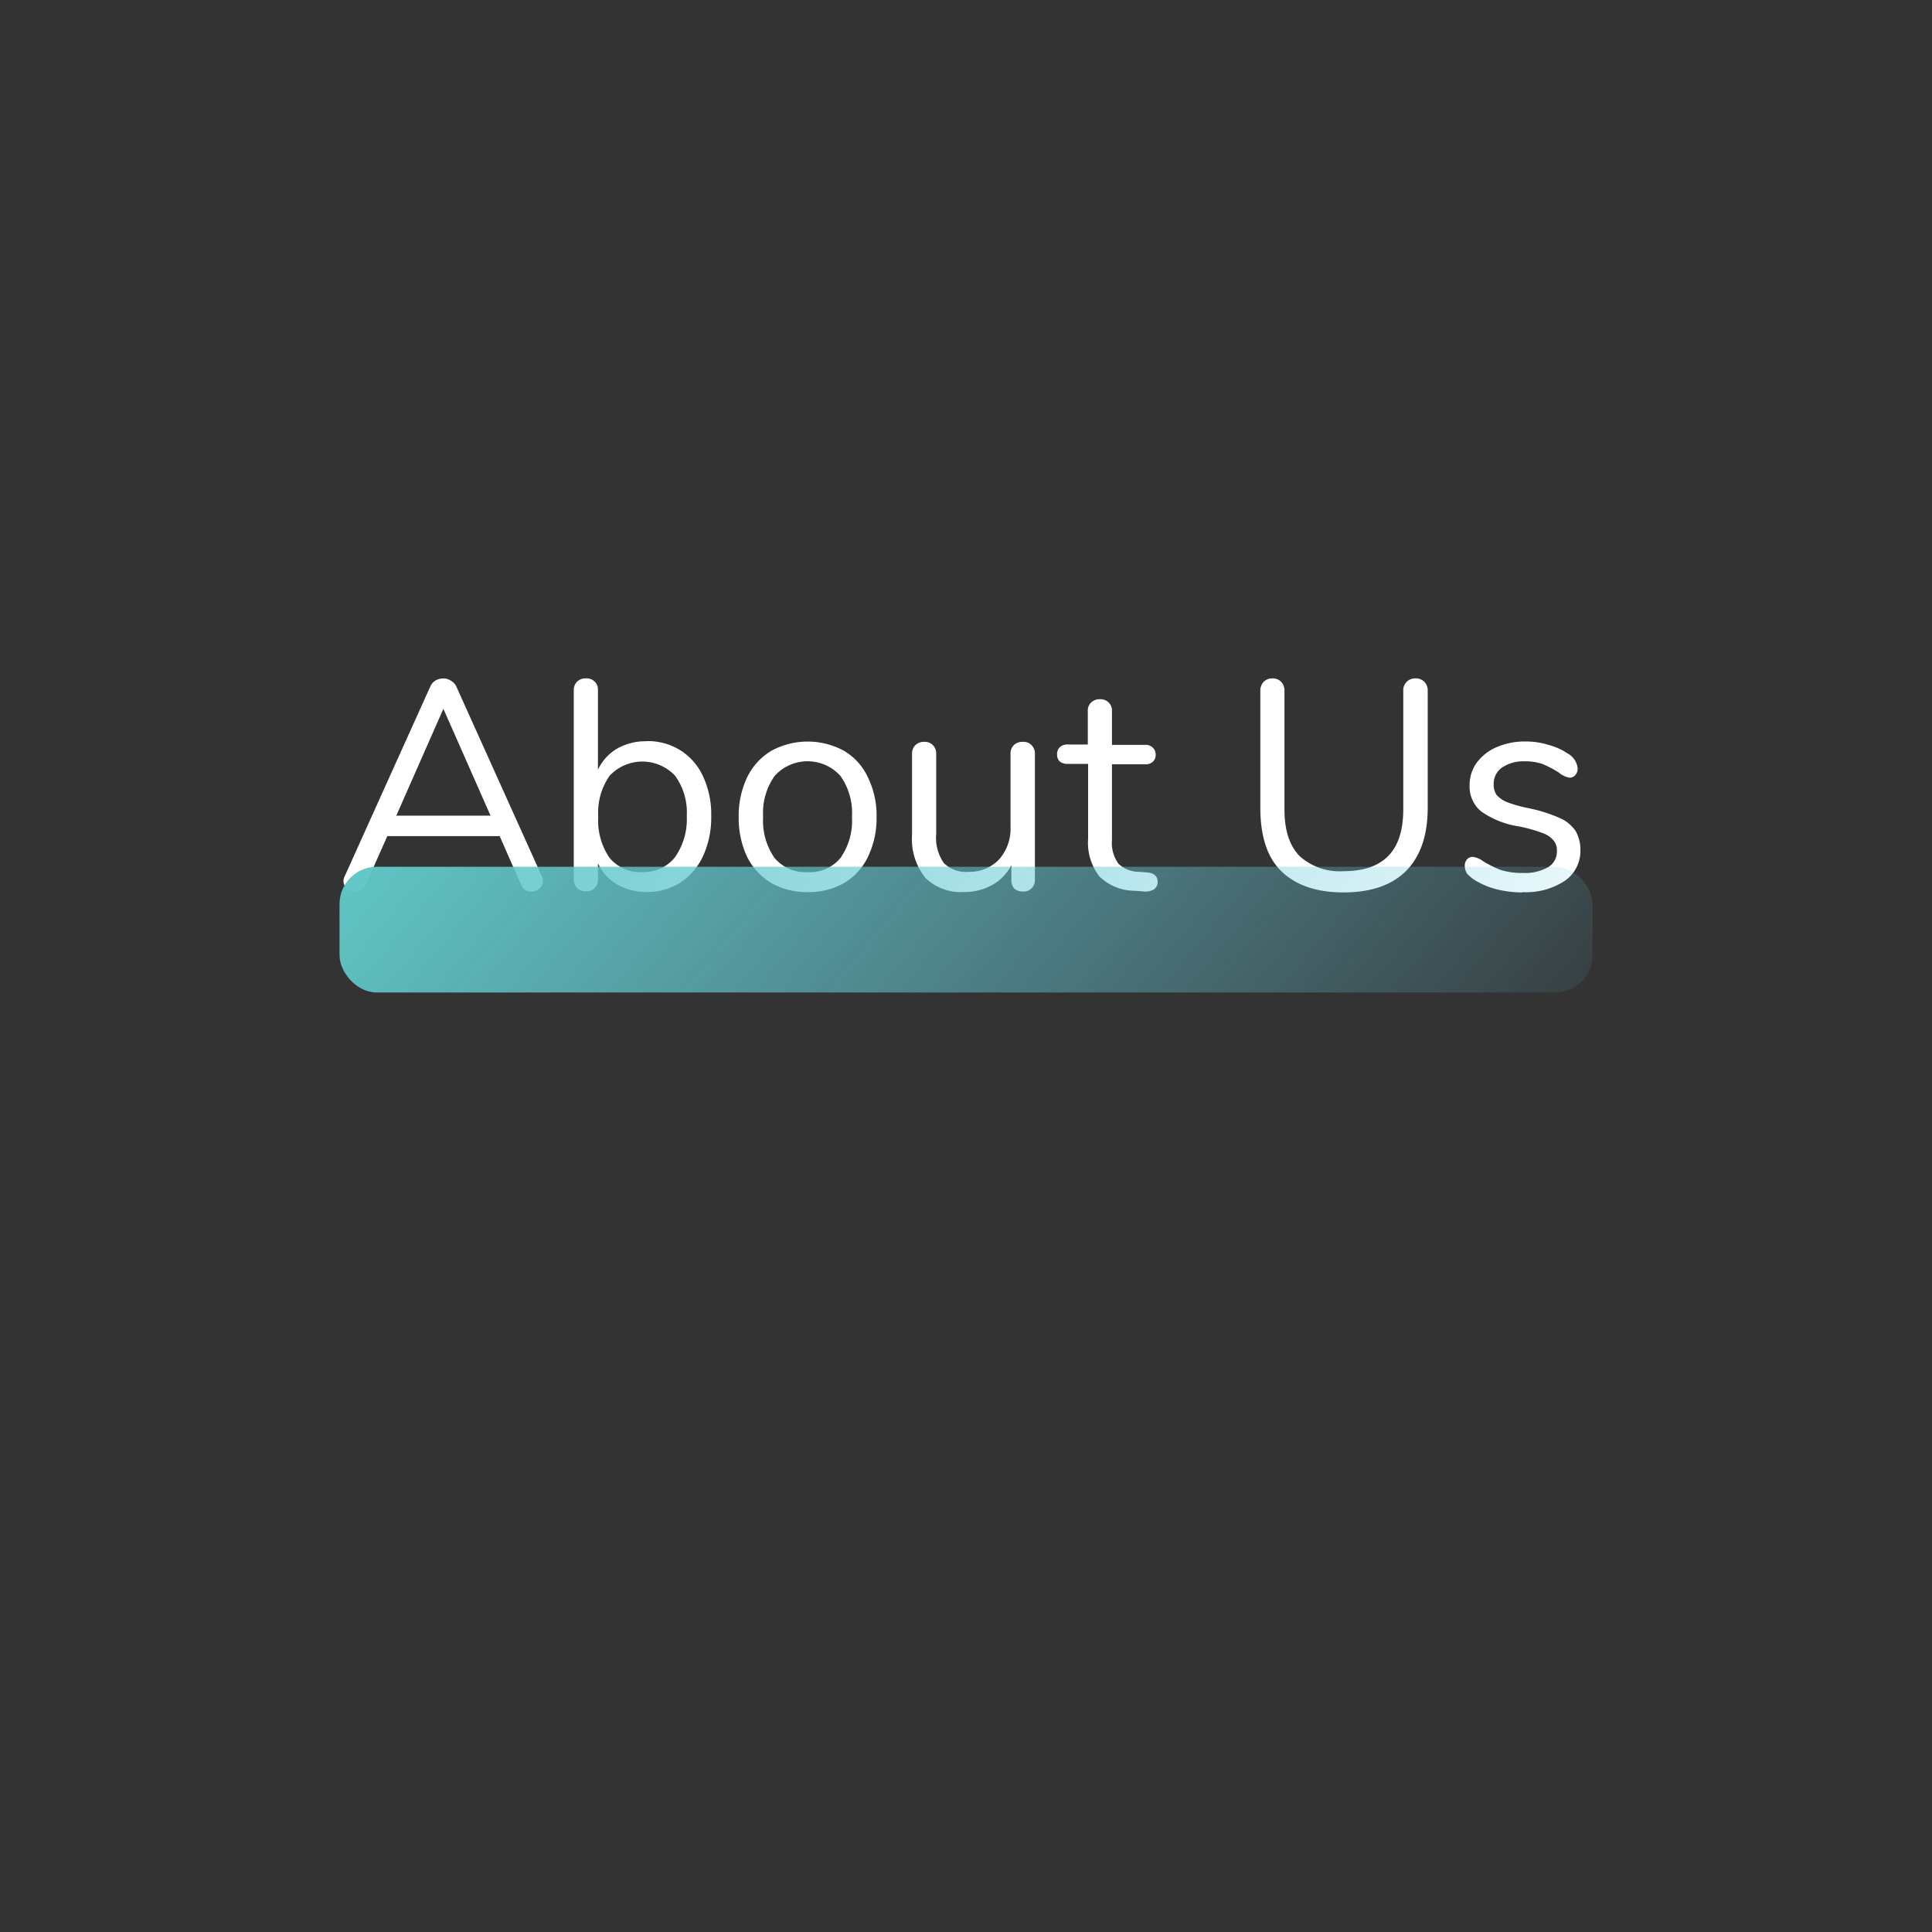 <svg id="Layer_1" data-name="Layer 1" xmlns="http://www.w3.org/2000/svg" xmlns:xlink="http://www.w3.org/1999/xlink" viewBox="0 0 256 256"><rect x="0" y="0" width="256" height="256" fill="#333333" stroke="none"/><defs><style>.cls-1{fill:#fff;}.cls-2{fill:url(#linear-gradient);}</style><linearGradient id="linear-gradient" x1="74.94" y1="179.07" x2="181.06" y2="90.57" gradientTransform="matrix(1, 0, 0, -1, 0, 258)" gradientUnits="userSpaceOnUse"><stop offset="0" stop-color="#60c6c5"/><stop offset="1" stop-color="#69cce3" stop-opacity="0.08"/></linearGradient></defs><path class="cls-1" d="M71.78,116.08a1.41,1.41,0,0,1,.16.67,1.27,1.27,0,0,1-.47,1,1.55,1.55,0,0,1-1.07.39,1.39,1.39,0,0,1-1.38-.95l-2.81-6.4H51.32l-2.84,6.4a1.42,1.42,0,0,1-1.39.95,1.66,1.66,0,0,1-1.1-.39,1.36,1.36,0,0,1-.48-1,1.47,1.47,0,0,1,.16-.63L57,91a1.76,1.76,0,0,1,.71-.83,2.06,2.06,0,0,1,1-.27,1.86,1.86,0,0,1,1.06.31,1.7,1.7,0,0,1,.71.79Zm-19.27-8H65L58.75,93.92Zm33.2-9.88a8.14,8.14,0,0,1,4.46,1.23,8,8,0,0,1,3,3.47,11.93,11.93,0,0,1,1.07,5.22,12.28,12.28,0,0,1-1.07,5.29,8.42,8.42,0,0,1-3,3.52,8,8,0,0,1-4.46,1.26,7.7,7.7,0,0,1-3.95-1,6.37,6.37,0,0,1-2.53-2.8v2.13a1.56,1.56,0,0,1-.43,1.15,1.49,1.49,0,0,1-1.15.43,1.59,1.59,0,0,1-1.18-.43,1.57,1.57,0,0,1-.44-1.15V91.43a1.51,1.51,0,0,1,.44-1.11,1.59,1.59,0,0,1,1.18-.43,1.49,1.49,0,0,1,1.15.43,1.42,1.42,0,0,1,.43,1.11V102a6.37,6.37,0,0,1,2.53-2.8A7.7,7.7,0,0,1,85.71,98.22Zm-.63,17.34a5.21,5.21,0,0,0,4.34-1.93A8.72,8.72,0,0,0,91,108.14a8.26,8.26,0,0,0-1.54-5.34,5.94,5.94,0,0,0-8.69,0,8.57,8.57,0,0,0-1.5,5.42,8.72,8.72,0,0,0,1.5,5.45A5.3,5.3,0,0,0,85.08,115.56ZM107,118.21a9.43,9.43,0,0,1-4.82-1.22,8.43,8.43,0,0,1-3.2-3.48,12.14,12.14,0,0,1-1.1-5.29A11.88,11.88,0,0,1,99,103a8.27,8.27,0,0,1,3.2-3.51,10.06,10.06,0,0,1,9.64,0A7.91,7.91,0,0,1,115,103a11.49,11.49,0,0,1,1.15,5.26,11.73,11.73,0,0,1-1.15,5.29,8.05,8.05,0,0,1-3.2,3.48A9.41,9.41,0,0,1,107,118.21Zm0-2.65a5.28,5.28,0,0,0,4.35-1.85,8.59,8.59,0,0,0,1.54-5.49,8.45,8.45,0,0,0-1.54-5.42,5.86,5.86,0,0,0-8.69,0,8.39,8.39,0,0,0-1.54,5.42,8.63,8.63,0,0,0,1.5,5.45A5.32,5.32,0,0,0,107,115.56ZM135.55,98.3a1.45,1.45,0,0,1,1.14.44,1.54,1.54,0,0,1,.44,1.14v16.71a1.51,1.51,0,0,1-.44,1.11,1.45,1.45,0,0,1-1.14.43,1.65,1.65,0,0,1-1.15-.39,1.6,1.6,0,0,1-.39-1.11v-2a6.21,6.21,0,0,1-2.57,2.65,7.32,7.32,0,0,1-3.67.91,6.67,6.67,0,0,1-5.18-1.9,8.23,8.23,0,0,1-1.74-5.68V99.88a1.54,1.54,0,0,1,.44-1.14,1.59,1.59,0,0,1,1.18-.44,1.48,1.48,0,0,1,1.15.44,1.54,1.54,0,0,1,.43,1.14v10.67a5.85,5.85,0,0,0,1,3.79,4.08,4.08,0,0,0,3.24,1.18,5.35,5.35,0,0,0,4.07-1.62,6.1,6.1,0,0,0,1.54-4.34V99.88a1.54,1.54,0,0,1,.43-1.14A1.62,1.62,0,0,1,135.55,98.3ZM152,115.6c.92.08,1.39.5,1.39,1.27a1.17,1.17,0,0,1-.52,1,2.34,2.34,0,0,1-1.46.24l-1.07-.08a6.74,6.74,0,0,1-4.66-1.89,7.29,7.29,0,0,1-1.5-5v-9.92H141.5a1.66,1.66,0,0,1-1.07-.31,1.23,1.23,0,0,1-.36-.91,1.27,1.27,0,0,1,.36-1,1.52,1.52,0,0,1,1.07-.35h2.64V94.23a1.45,1.45,0,0,1,.44-1.14,1.59,1.59,0,0,1,1.18-.44,1.55,1.55,0,0,1,1.15.44,1.45,1.45,0,0,1,.43,1.14V98.7h4.39a1.29,1.29,0,0,1,1,.35,1.2,1.2,0,0,1,.4,1,1.16,1.16,0,0,1-.4.91,1.41,1.41,0,0,1-1,.31h-4.39V111.3a4.72,4.72,0,0,0,.87,3.16,4,4,0,0,0,2.69,1.06ZM178,118.25c-3.63,0-6.39-1-8.26-2.85S167,110.72,167,107V91.55a1.65,1.65,0,0,1,.43-1.19,1.56,1.56,0,0,1,1.19-.47,1.51,1.51,0,0,1,1.15.47,1.65,1.65,0,0,1,.43,1.19v15.76q0,4.06,2,6.12a7.9,7.9,0,0,0,5.89,2q3.87,0,5.85-2t2-6.12V91.55a1.56,1.56,0,0,1,1.62-1.66,1.56,1.56,0,0,1,1.19.47,1.61,1.61,0,0,1,.43,1.19V107q0,5.49-2.84,8.37T178,118.25Zm23.73,0a14.12,14.12,0,0,1-3.48-.43,10.43,10.43,0,0,1-2.88-1.23,4.66,4.66,0,0,1-1-.87,1.91,1.91,0,0,1-.28-1,1.26,1.26,0,0,1,.28-.83,1,1,0,0,1,.79-.35,2.94,2.94,0,0,1,1.38.59,14.34,14.34,0,0,0,2.33,1.15,9.49,9.49,0,0,0,2.93.39,6.17,6.17,0,0,0,3.31-.75,2.42,2.42,0,0,0,1.19-2.17,2.06,2.06,0,0,0-.44-1.38,3.32,3.32,0,0,0-1.5-1,19.33,19.33,0,0,0-3.12-.87,11.76,11.76,0,0,1-5-2,4.25,4.25,0,0,1-1.51-3.44,5,5,0,0,1,.95-3A6.37,6.37,0,0,1,198.31,99a9.38,9.38,0,0,1,3.83-.75,10,10,0,0,1,3,.44,8.37,8.37,0,0,1,2.57,1.14,2.55,2.55,0,0,1,1.34,2,1.27,1.27,0,0,1-.31.87,1,1,0,0,1-.75.35,2.9,2.9,0,0,1-1.42-.67,13.48,13.48,0,0,0-2.1-1.11,6.69,6.69,0,0,0-2.45-.39,5,5,0,0,0-3,.83,2.61,2.61,0,0,0-1.1,2.21,2.41,2.41,0,0,0,.39,1.42,3.86,3.86,0,0,0,1.38.95,18.76,18.76,0,0,0,2.81.79,20.12,20.12,0,0,1,4.15,1.3,4.89,4.89,0,0,1,2.13,1.74,5,5,0,0,1,.63,2.61,4.79,4.79,0,0,1-2.09,4A9.31,9.31,0,0,1,201.75,118.21Z"/><rect class="cls-2" x="44.99" y="114.85" width="166.03" height="16.66" rx="4.94"/></svg>